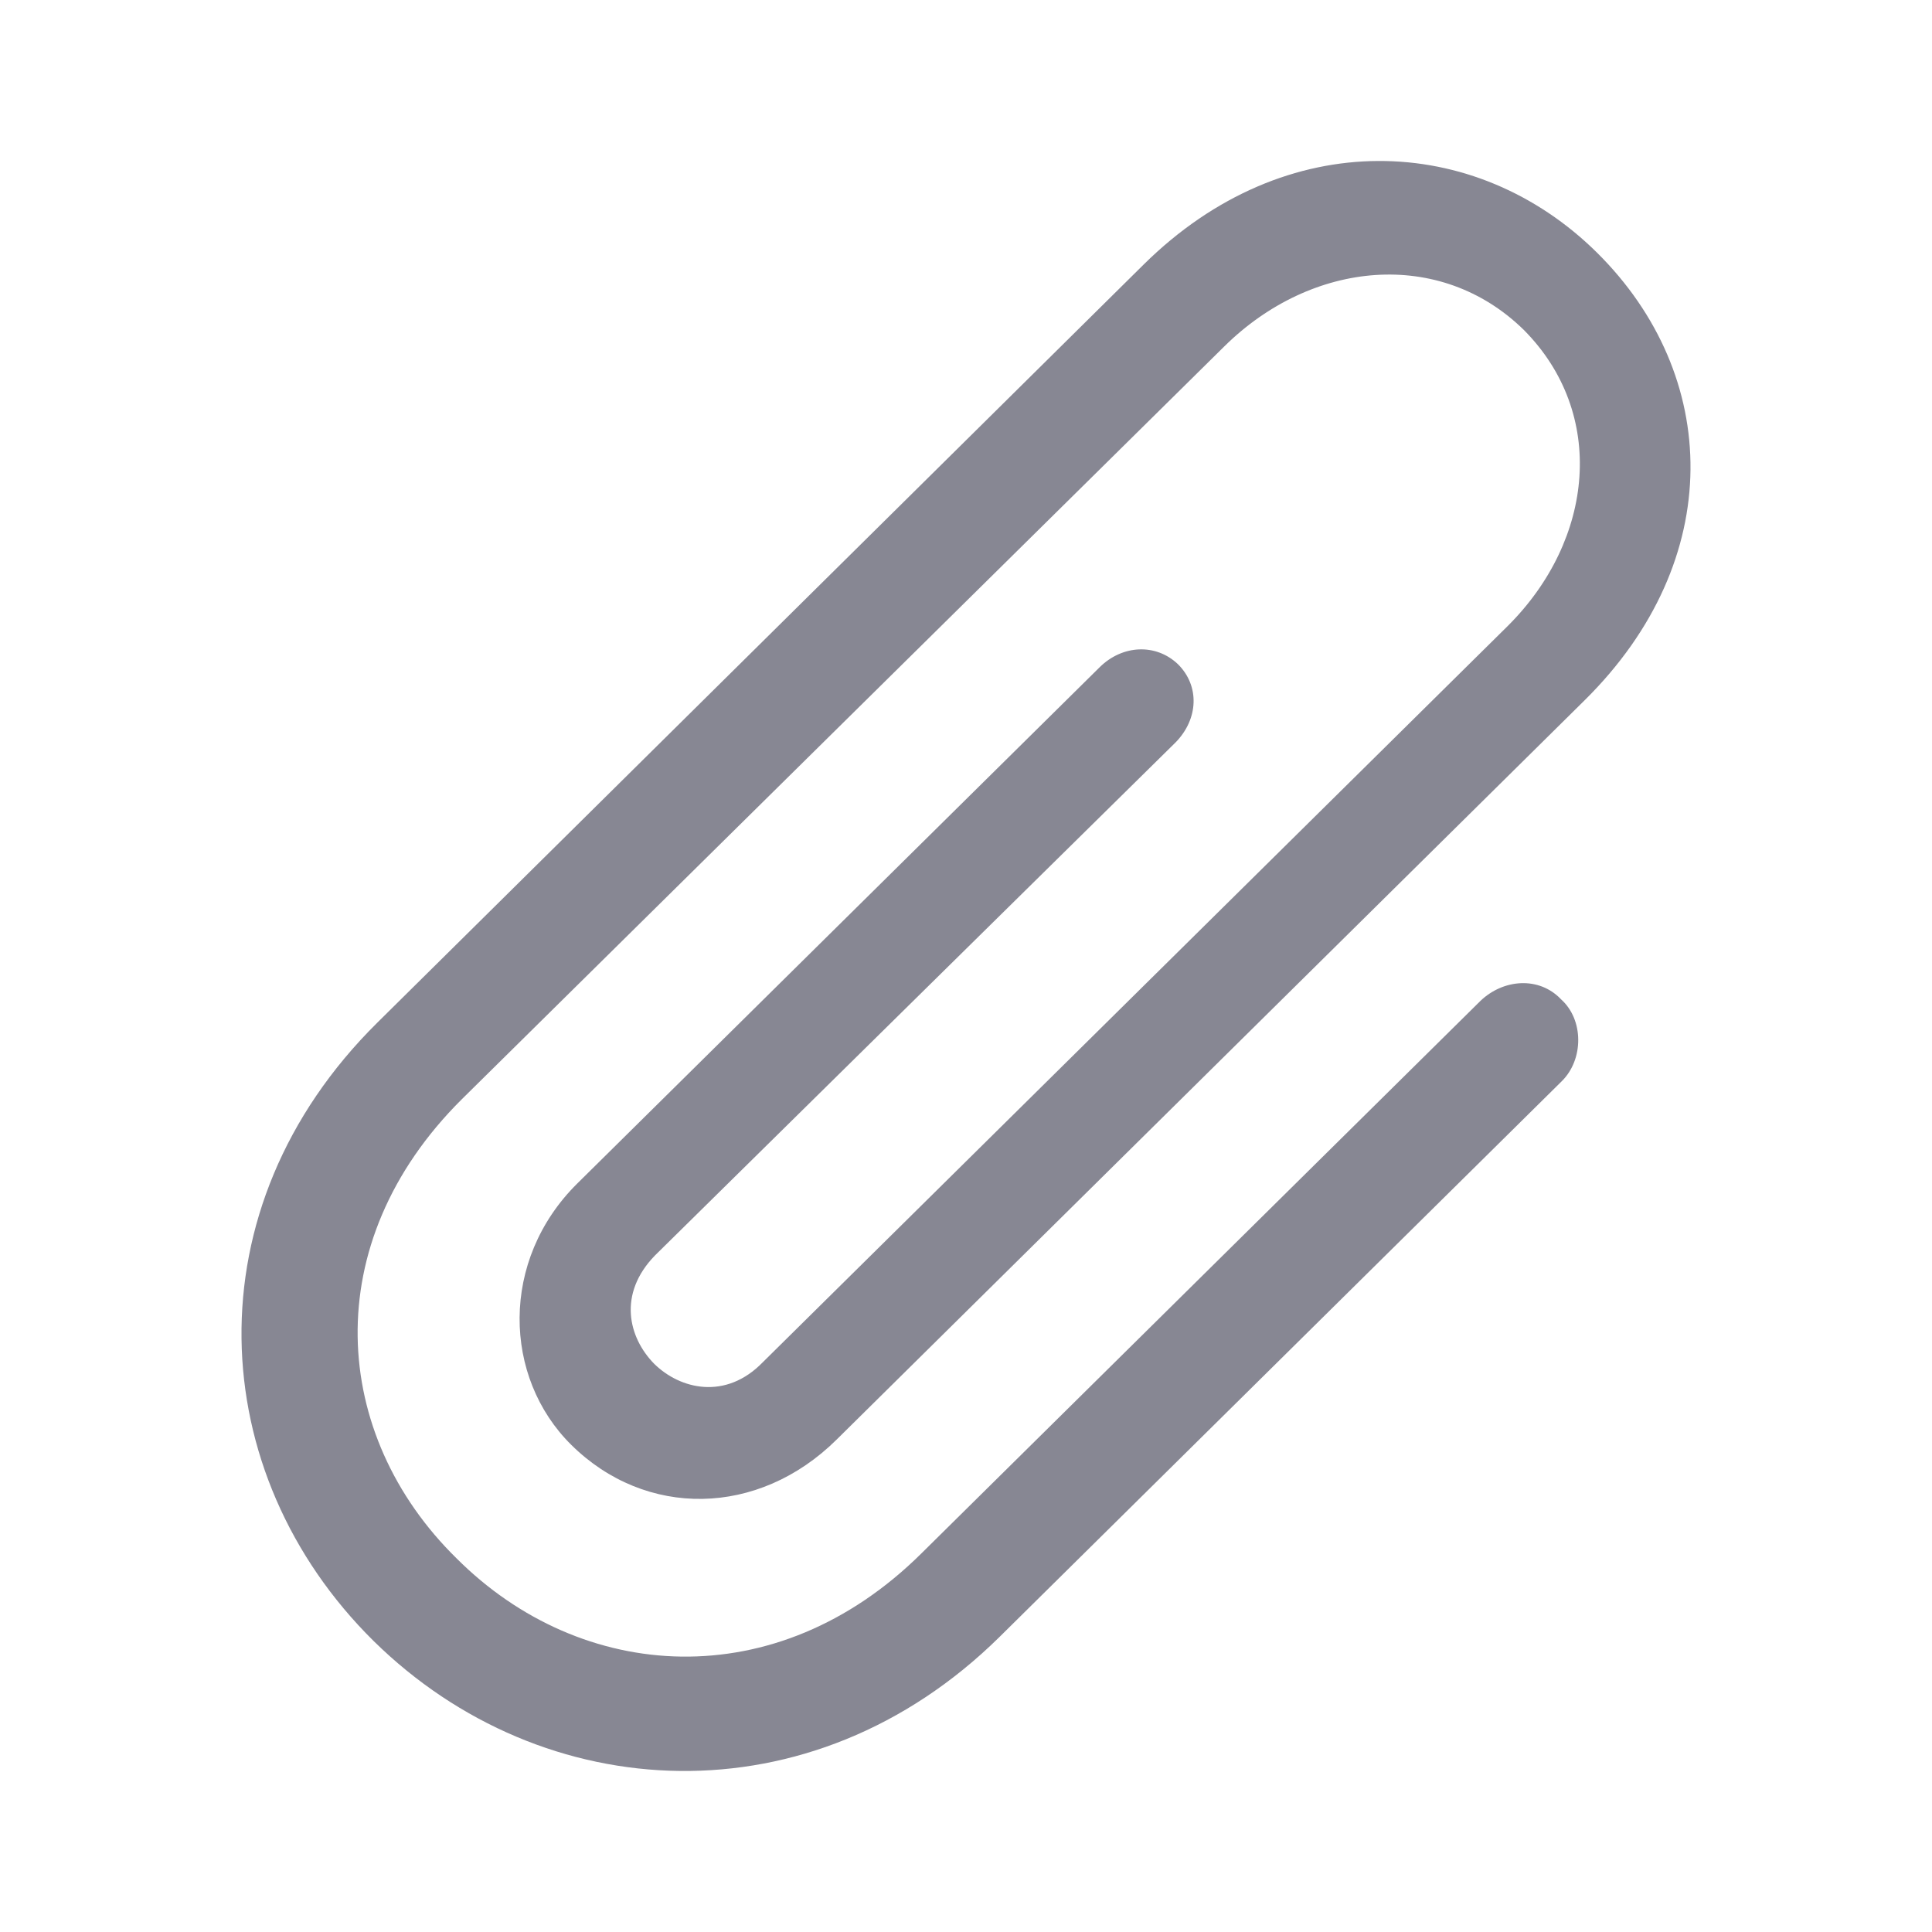 <svg width="24" height="24" viewBox="0 0 24 24" fill="none" xmlns="http://www.w3.org/2000/svg">
<path d="M18.391 12.433L11.45 19.293C9.646 21.085 7.219 20.908 5.671 19.358C4.112 17.828 3.933 15.447 5.737 13.655L15.209 4.303C16.295 3.23 17.89 3.08 18.929 4.098C19.959 5.134 19.808 6.702 18.731 7.775L9.476 16.922C9.014 17.398 8.447 17.258 8.126 16.941C7.805 16.614 7.673 16.073 8.135 15.597L14.604 9.222C14.887 8.933 14.906 8.522 14.633 8.251C14.359 7.99 13.943 8.009 13.66 8.289L7.172 14.701C6.209 15.653 6.247 17.109 7.097 17.949C8.022 18.863 9.42 18.845 10.392 17.884L19.685 8.699C21.451 6.954 21.375 4.658 19.836 3.136C18.334 1.652 15.973 1.54 14.207 3.286L4.688 12.703C2.356 15.009 2.535 18.303 4.641 20.385C6.747 22.457 10.081 22.634 12.413 20.338L19.401 13.431C19.675 13.161 19.675 12.666 19.392 12.414C19.118 12.125 18.674 12.162 18.391 12.433Z" fill="#878793"/>
</svg>
